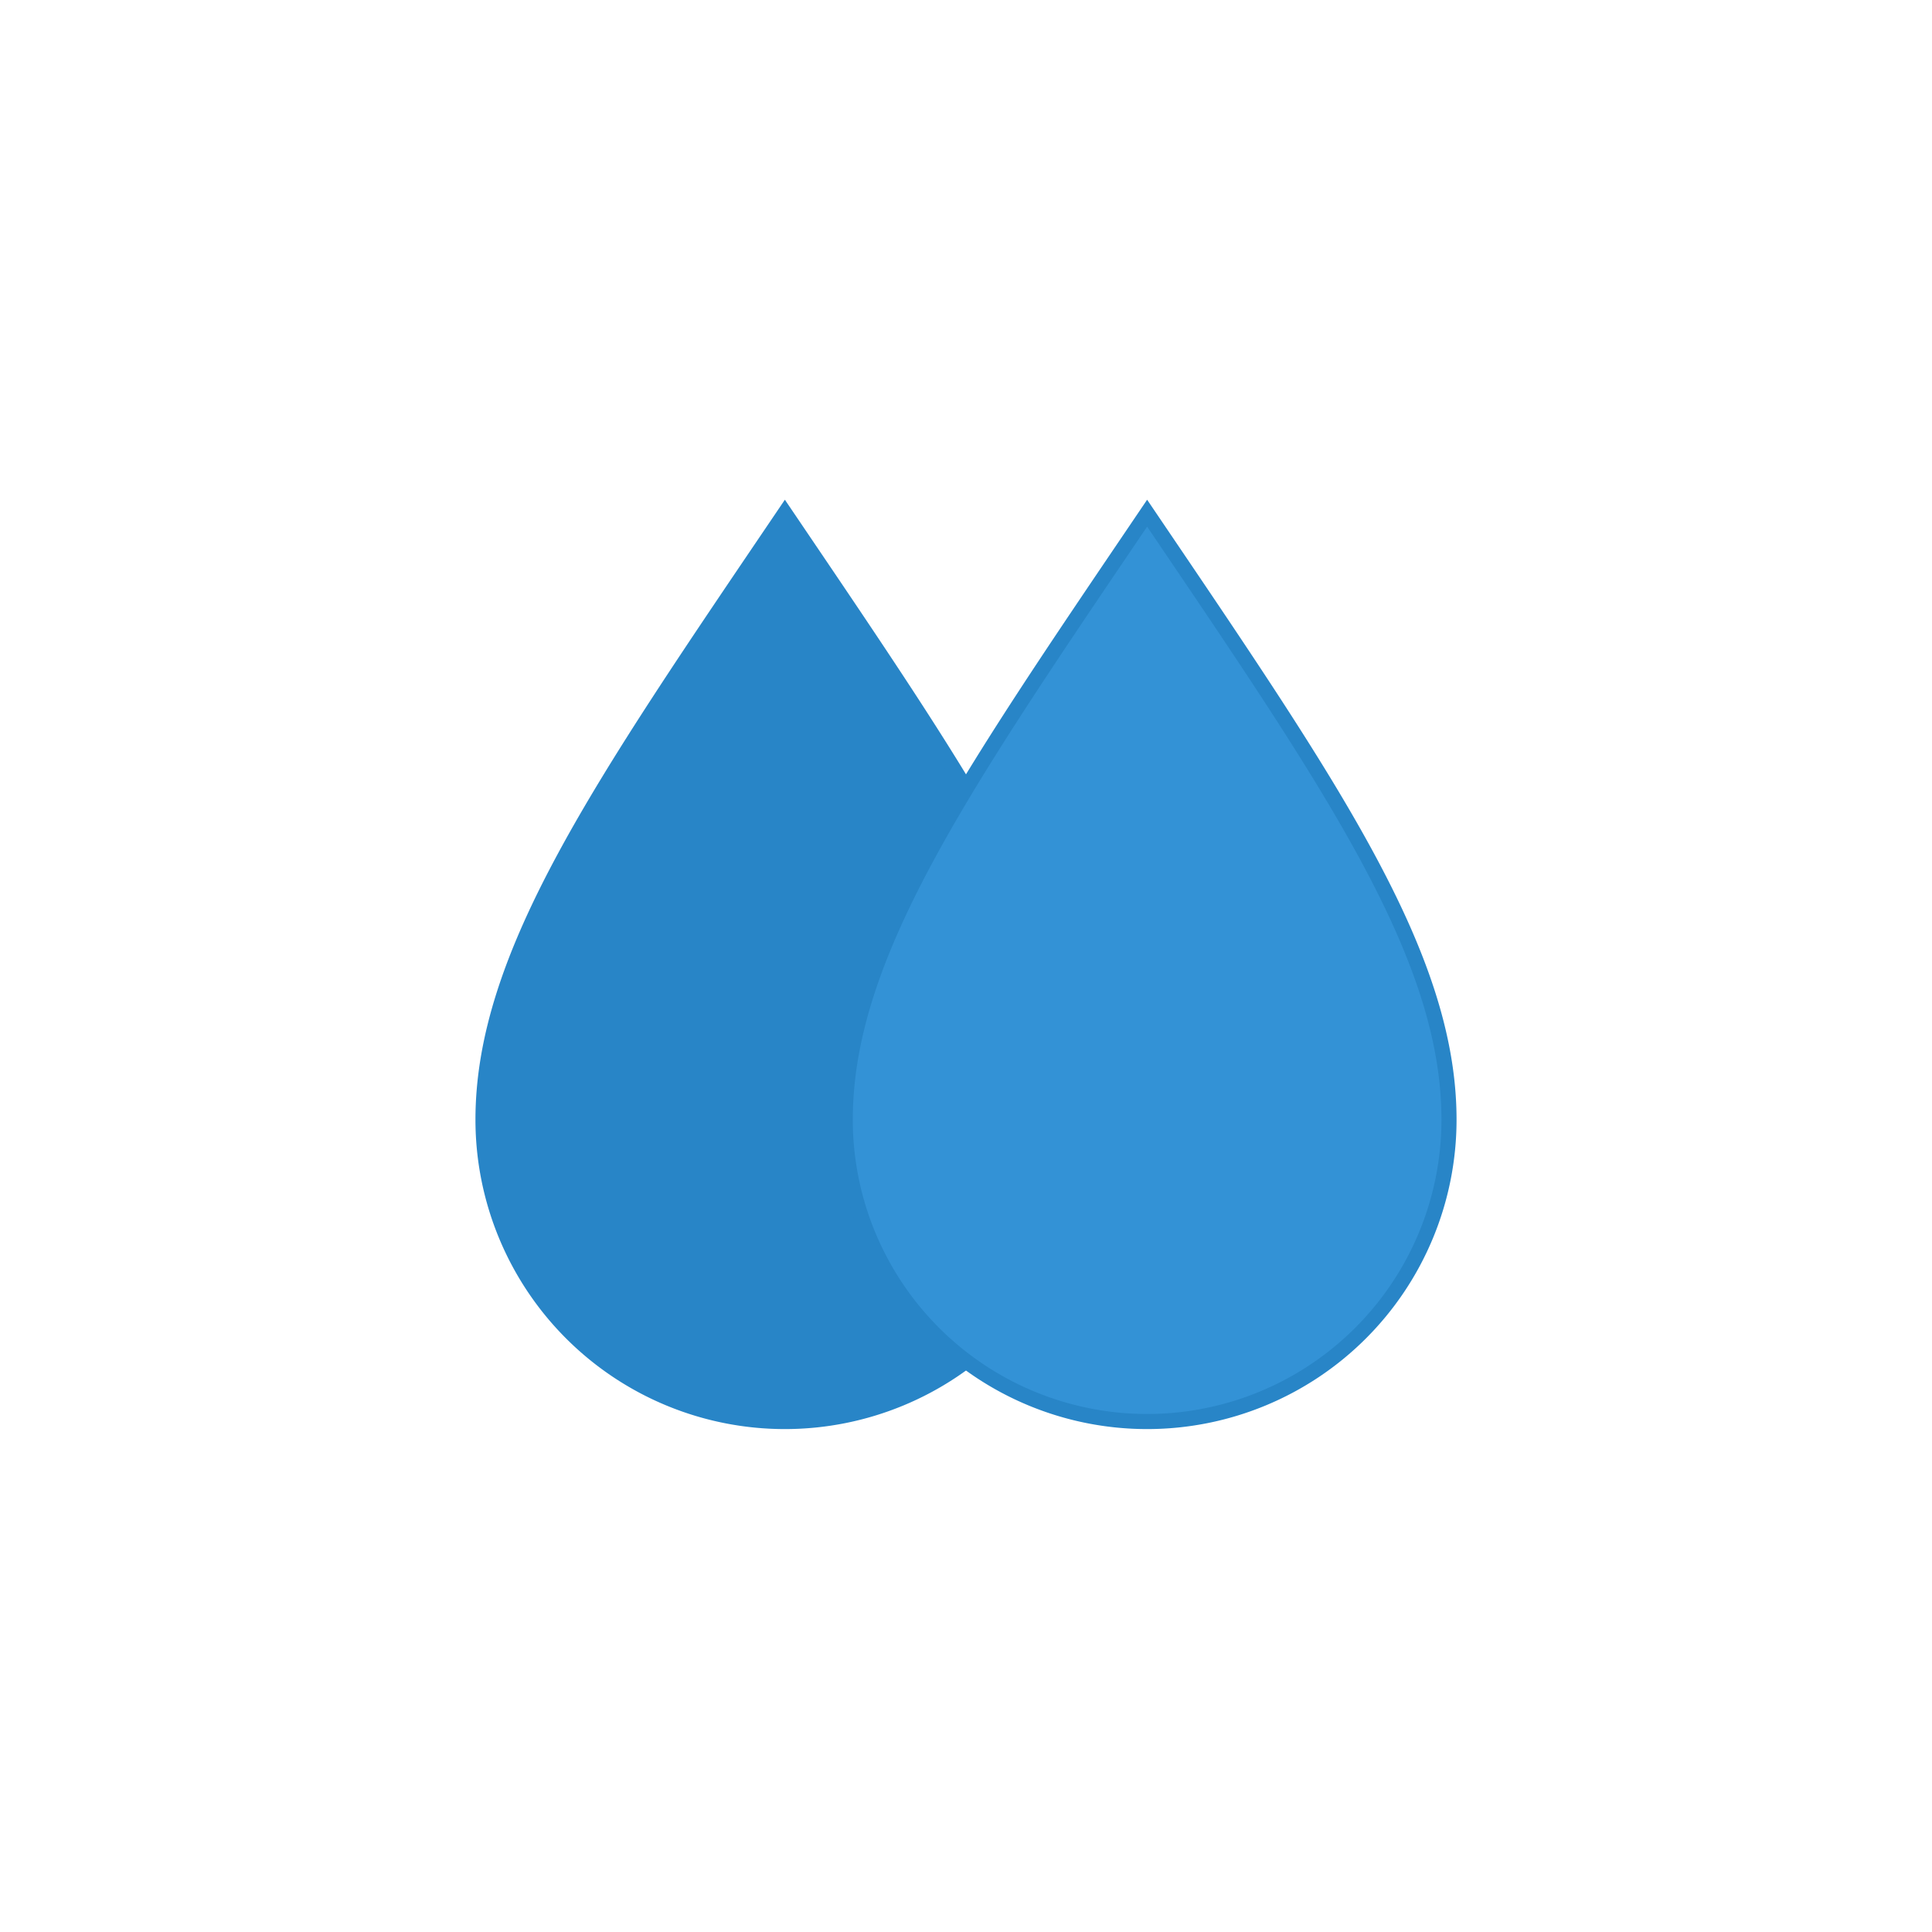 <svg xmlns="http://www.w3.org/2000/svg" xmlns:xlink="http://www.w3.org/1999/xlink" viewBox="0 0 64 64"><defs><linearGradient id="a" x1="17.61" x2="31.27" y1="21.85" y2="45.52" gradientUnits="userSpaceOnUse"><stop offset="0" stop-color="#3392d6"/><stop offset=".45" stop-color="#3392d6"/><stop offset="1" stop-color="#2477b2"/></linearGradient><linearGradient id="b" x1="29.61" x2="43.27" y1="21.85" y2="45.52" xlink:href="#a"/></defs><path fill="#2885c7" stroke="#2885c7" stroke-miterlimit="10" stroke-width=".5" d="M26 17c-6.09 9-10 14.62-10 20.09a10 10 0 0020 0C36 31.62 32.09 26 26 17z"><animateTransform attributeName="transform" calcMode="spline" dur="5s" keySplines="0.5 0 0.5 1; 0.5 0 0.5 1" repeatCount="indefinite" type="scale" values="1 1; 1 .9; 1 1"/></path><path fill="#3392d6" stroke="#2885c7" stroke-miterlimit="10" stroke-width=".5" d="M38 17c-6.09 9-10 14.62-10 20.09a10 10 0 0020 0C48 31.62 44.09 26 38 17z"><animateTransform attributeName="transform" begin="-3s" calcMode="spline" dur="5s" keySplines="0.5 0 0.5 1; 0.5 0 0.5 1" repeatCount="indefinite" type="scale" values="1 1; 1 .9; 1 1"/></path></svg>

